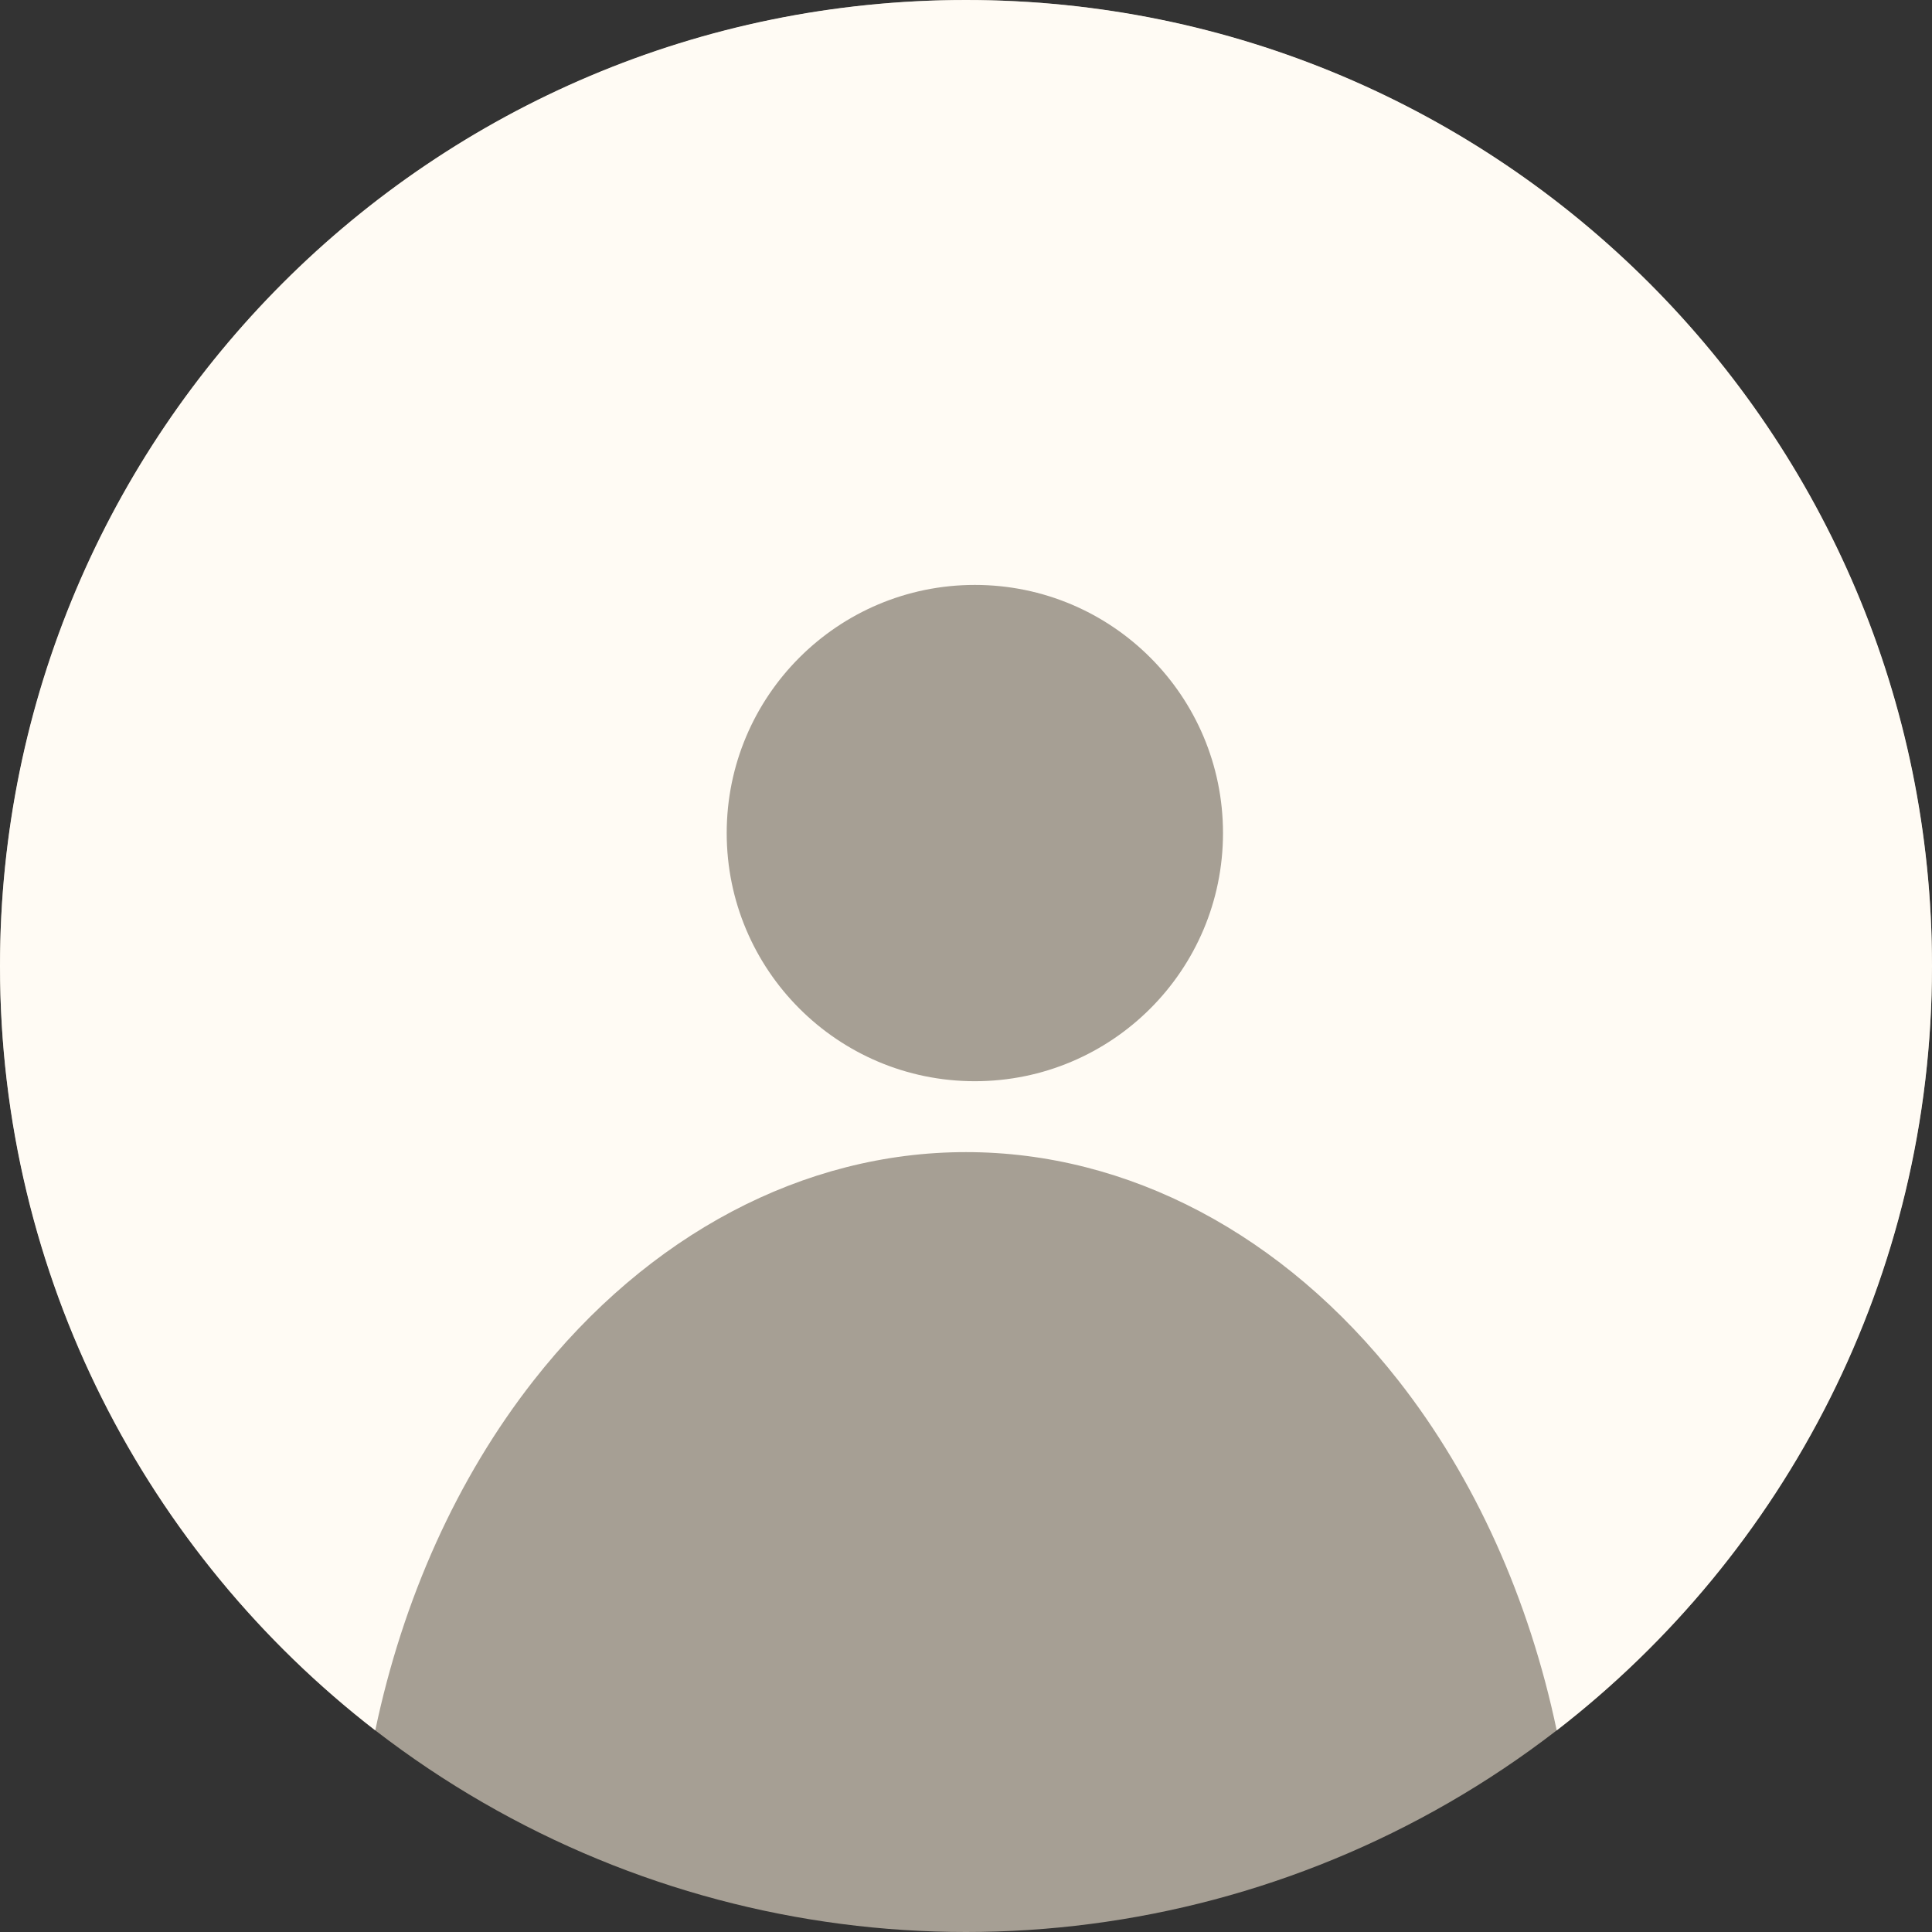 <svg width="1000" height="1000" viewBox="0 0 1000 1000" fill="none" xmlns="http://www.w3.org/2000/svg">
<rect x="0" y="0" width="1000" height="1000" fill="#333333" stroke="none"/>
<g clip-path="url(#clip0_398_285)">
<circle cx="500" cy="500" r="500" fill="#A69F94"/>
<path fill-rule="evenodd" clip-rule="evenodd" d="M194.238 895.643C208.489 827.736 236.534 765.132 276.184 714.563C335.542 638.86 416.049 596.331 499.993 596.331C583.938 596.331 664.444 638.86 723.802 714.563C763.455 765.134 791.5 827.742 805.75 895.652C923.919 804.201 1000 660.985 1000 500C1000 223.858 776.142 0 500 0C223.858 0 0 223.858 0 500C0 660.98 76.076 804.192 194.238 895.643ZM633.022 431.194C633.022 502.129 575.518 559.634 504.582 559.634C433.646 559.634 376.142 502.129 376.142 431.194C376.142 360.258 433.646 302.753 504.582 302.753C575.518 302.753 633.022 360.258 633.022 431.194Z" fill="#FFFBF4"/>
</g>
<defs>
<clipPath id="clip0_398_285">
<rect width="1000" height="1000" fill="white"/>
</clipPath>
</defs>
</svg>
